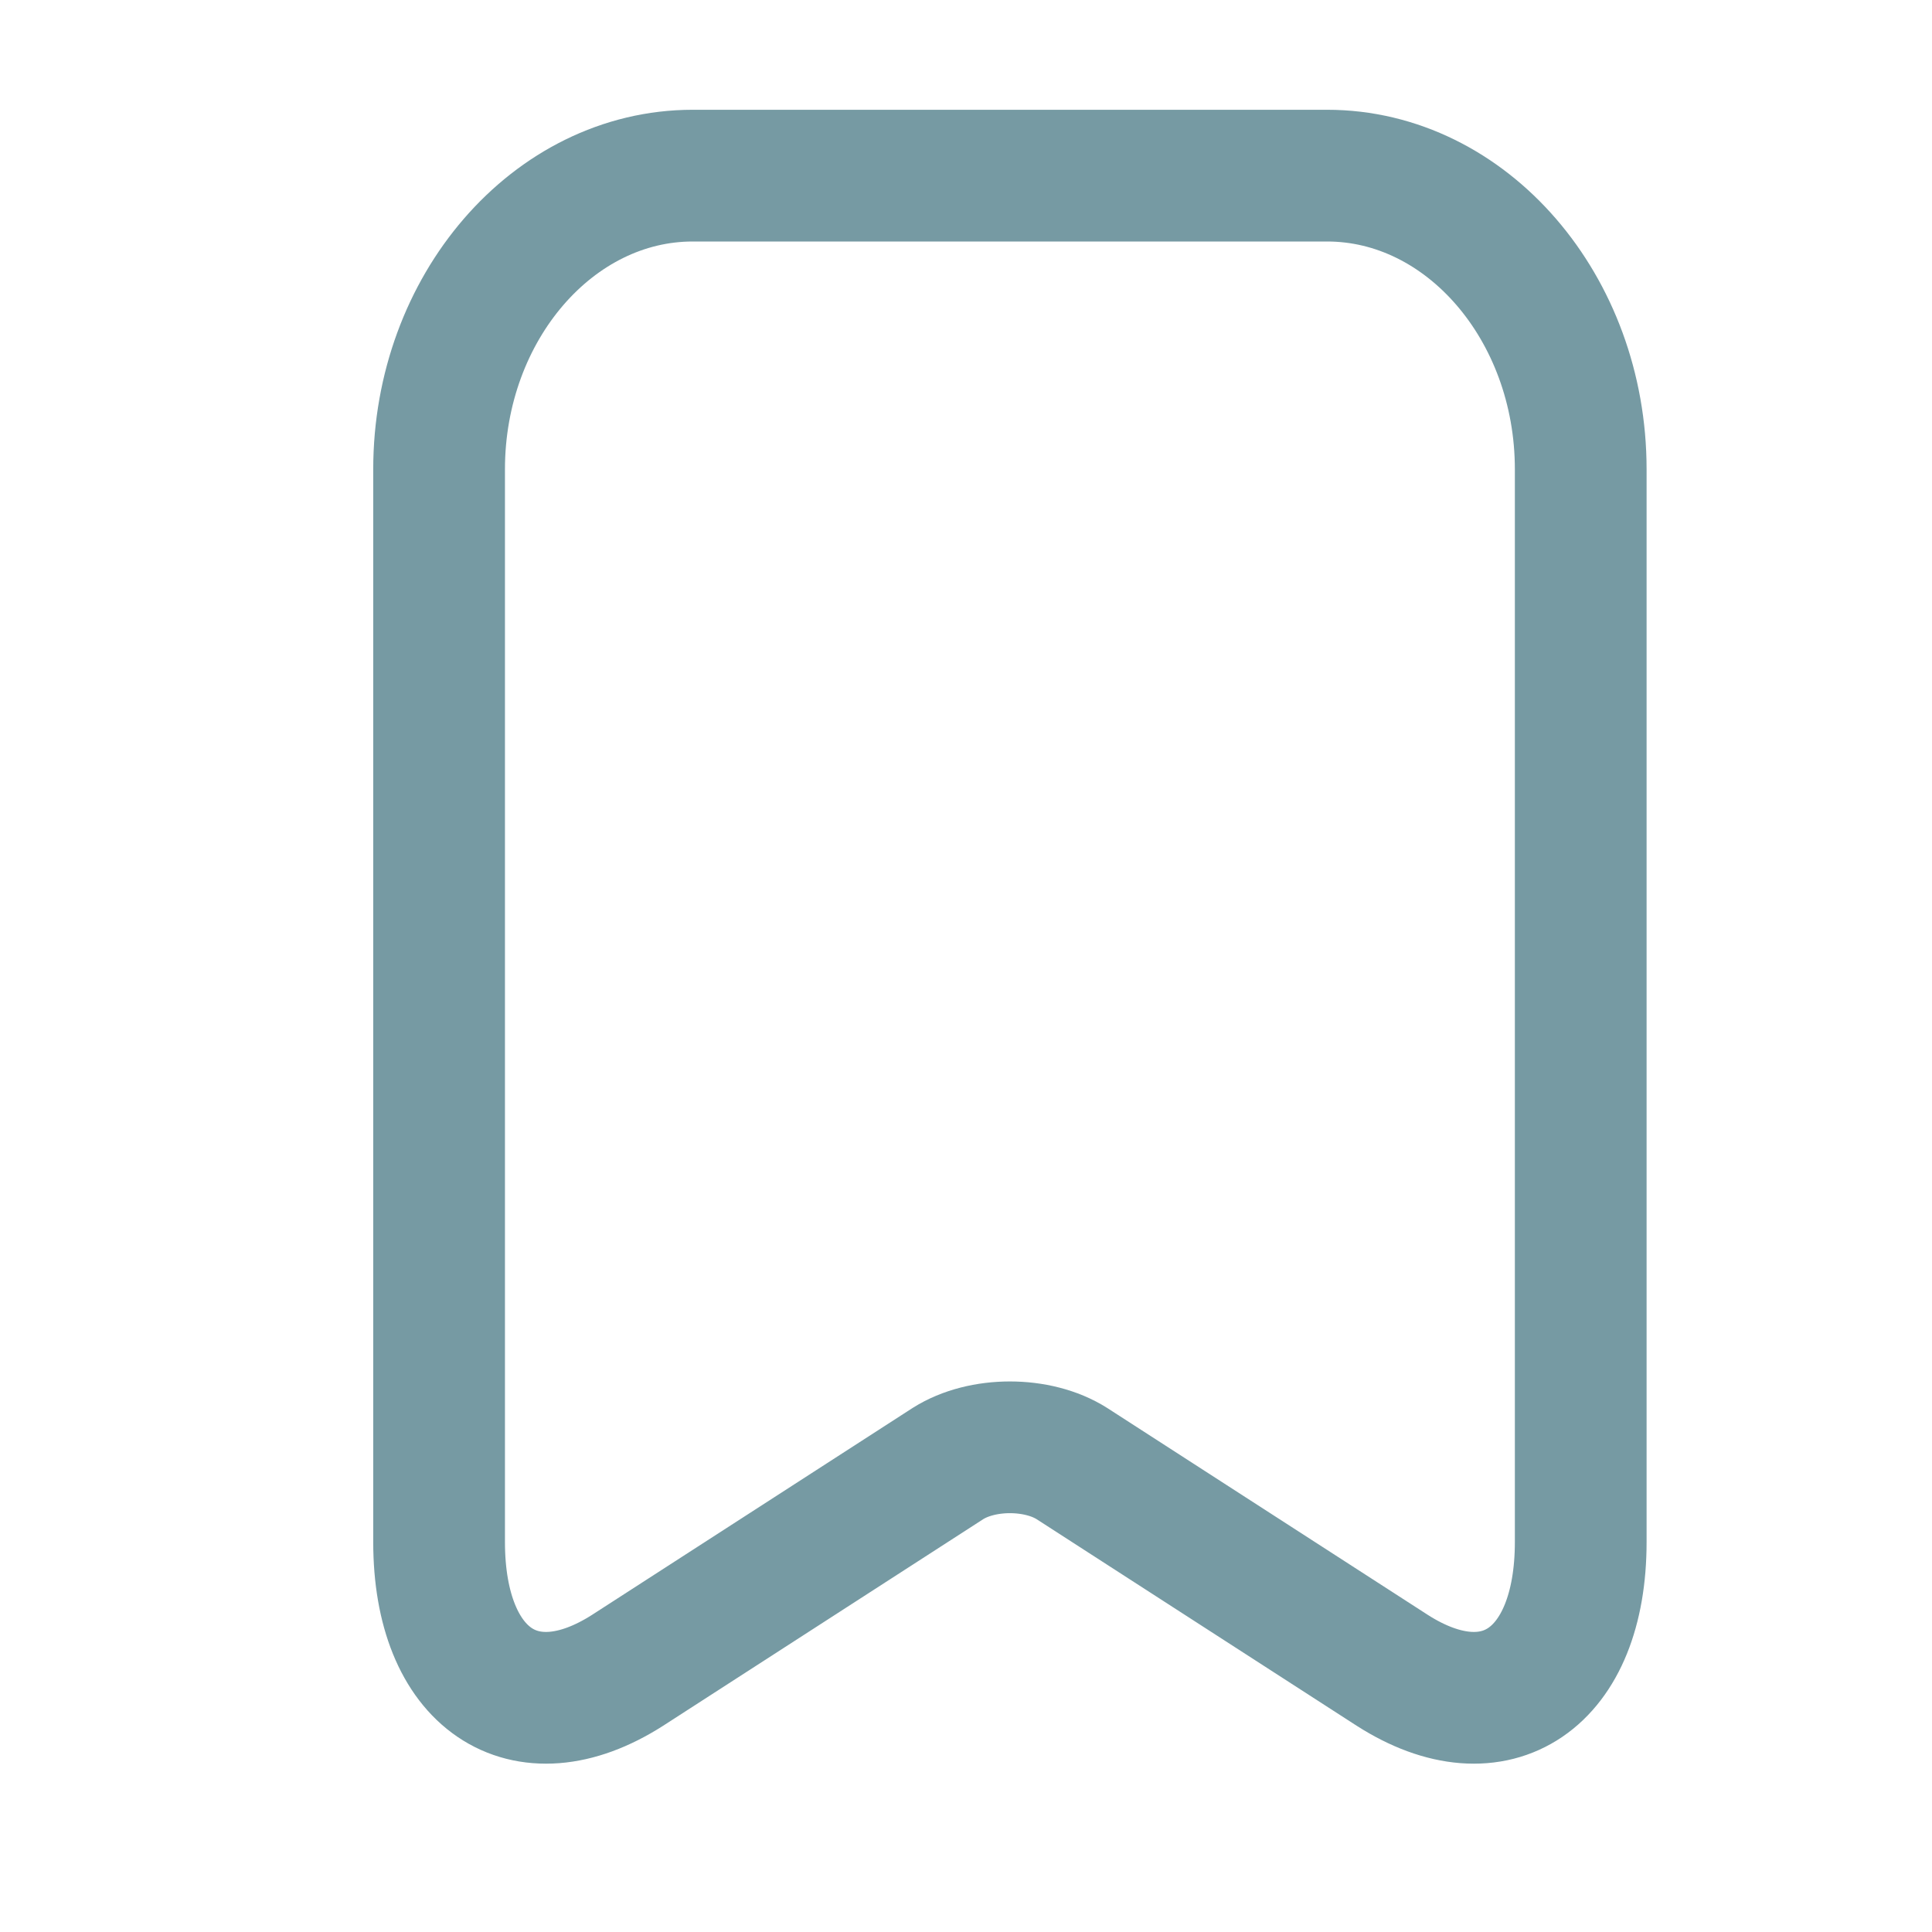 <svg width="22" height="22" viewBox="0 0 22 22" fill="none" xmlns="http://www.w3.org/2000/svg">
<path d="M18 5.344V17.559C18 19.118 17.034 19.774 15.855 19.021L12.206 16.666C11.816 16.419 11.184 16.419 10.794 16.666L7.145 19.021C5.966 19.774 5 19.118 5 17.559V5.344C5 3.505 6.3 2 7.888 2H15.112C16.7 2 18 3.505 18 5.344Z" stroke="#769AA3" stroke-width="1.5" stroke-linecap="round" stroke-linejoin="round"/>
</svg>

